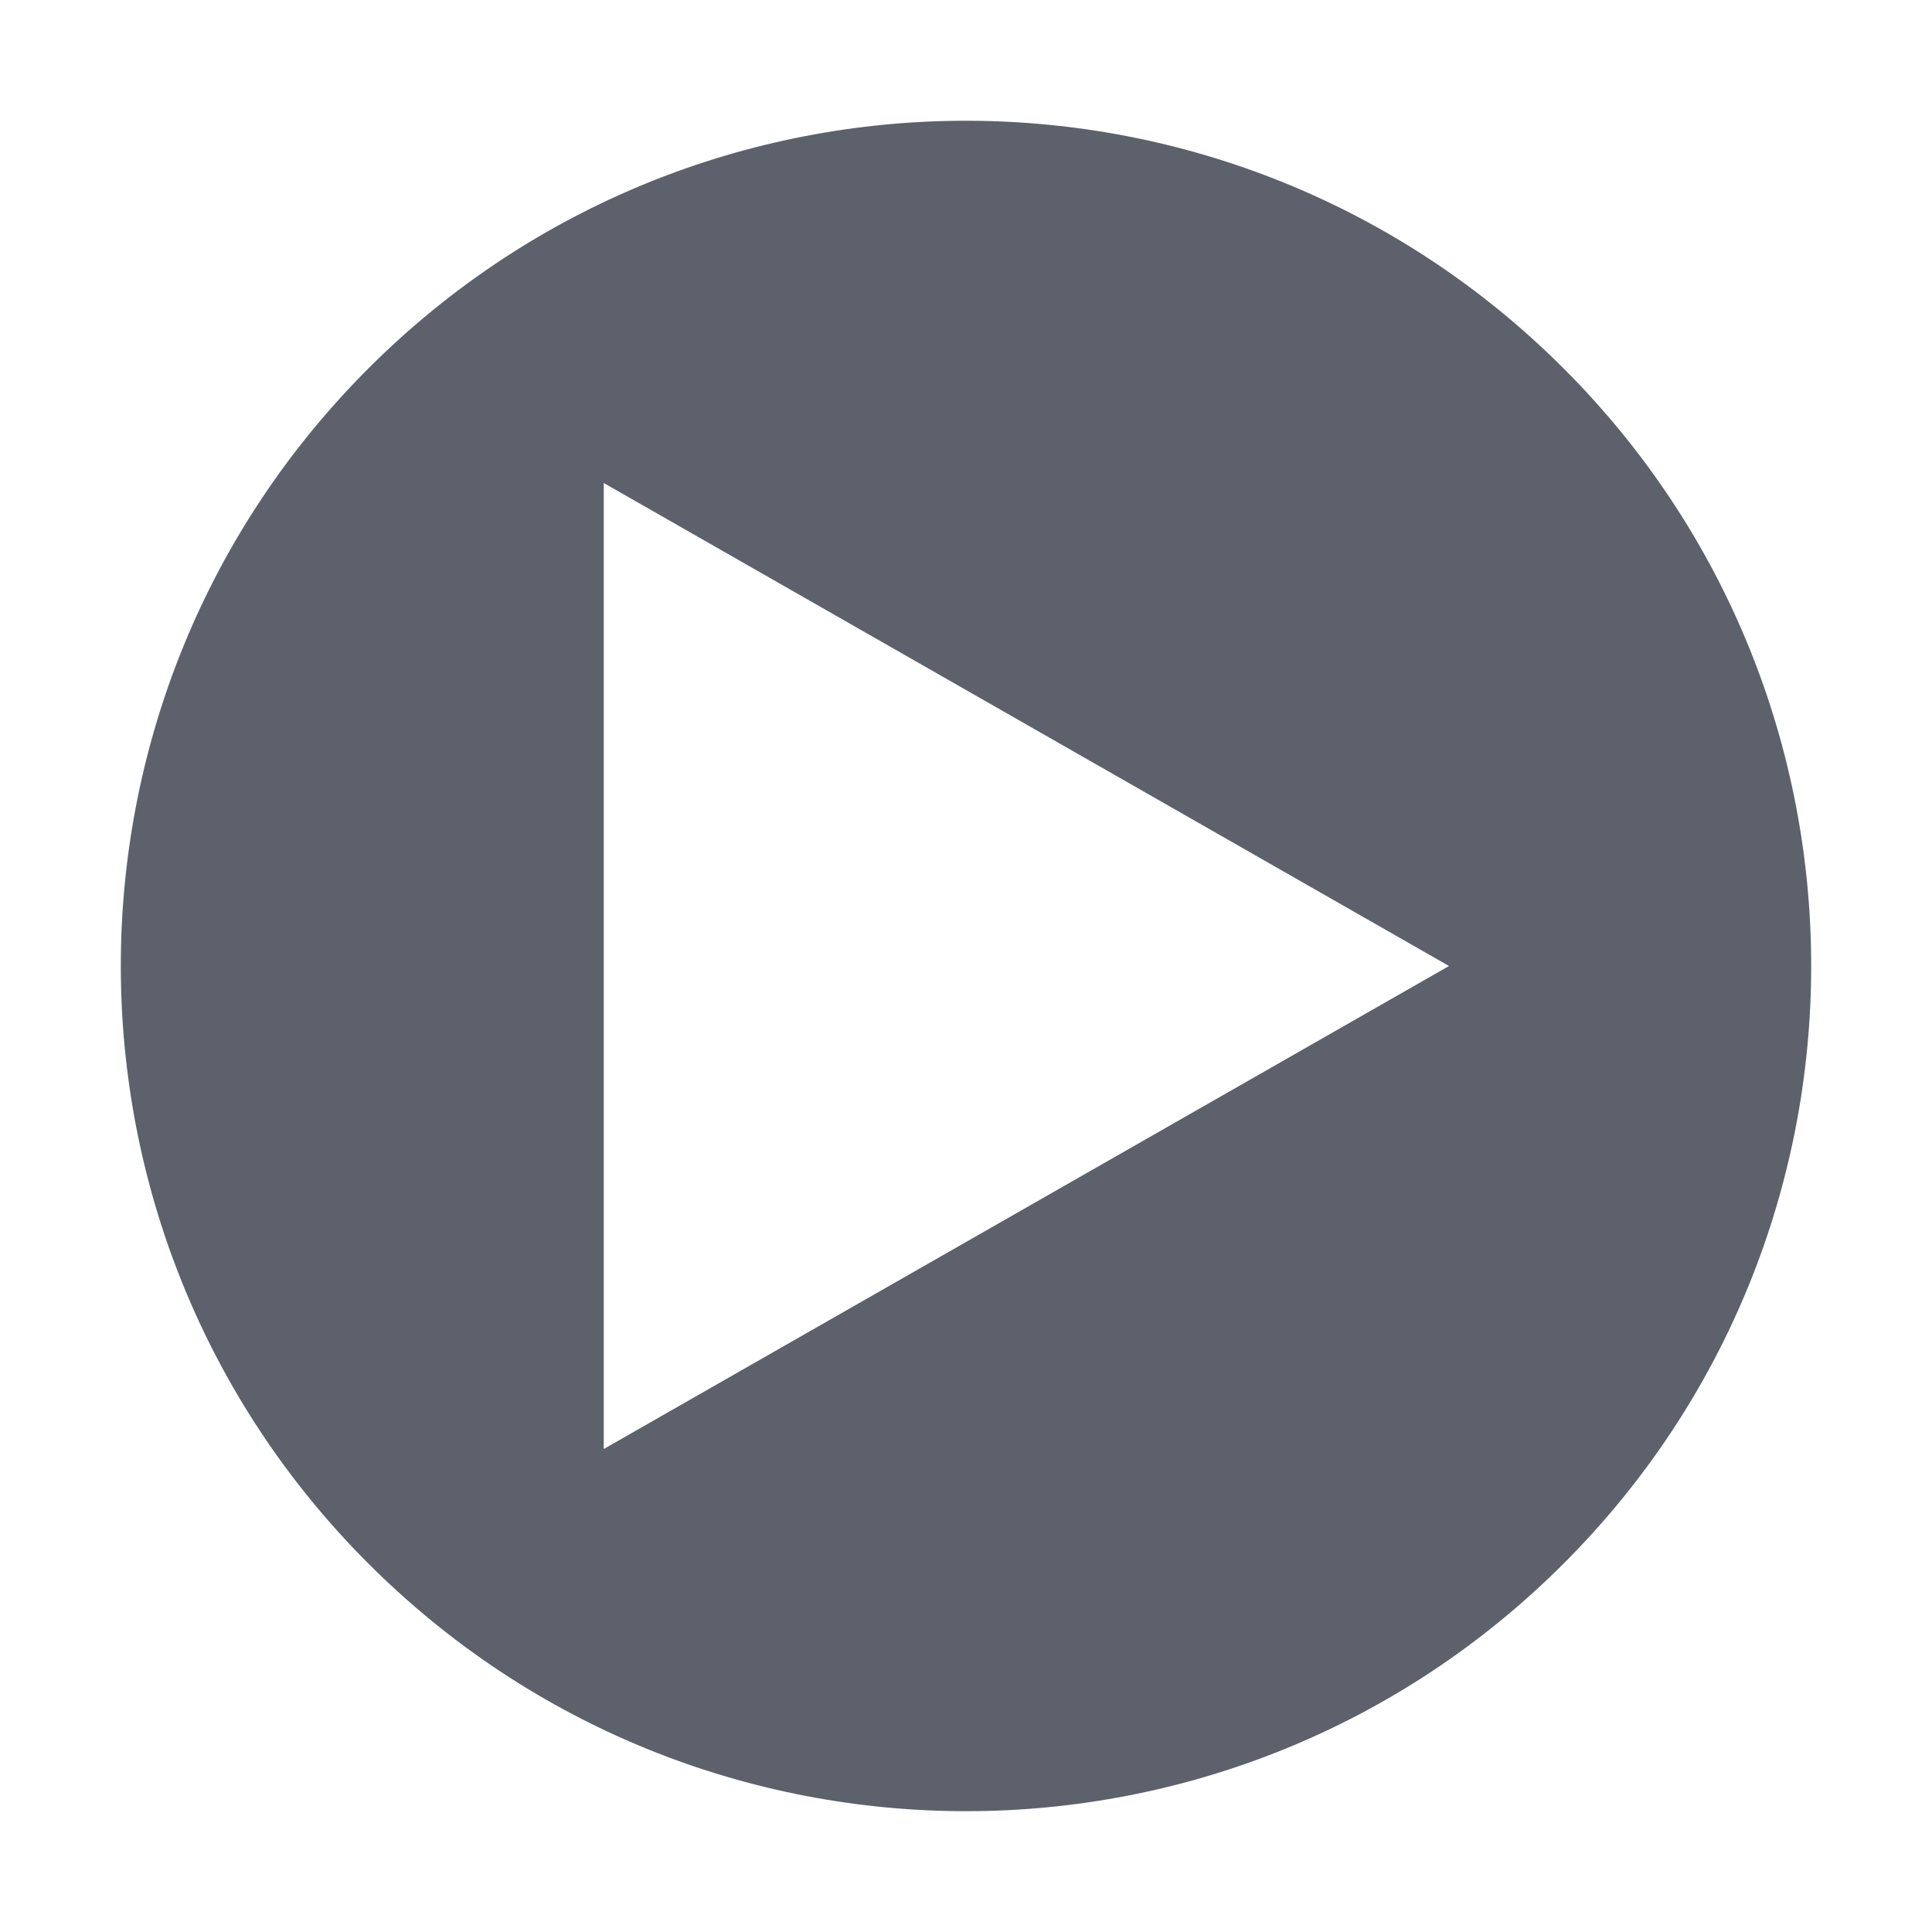 <?xml version="1.0" encoding="UTF-8" standalone="no"?>
<!--Created with Inkscape (http://www.inkscape.org/)-->
<svg id="svg7384" xmlns:rdf="http://www.w3.org/1999/02/22-rdf-syntax-ns#" style="enable-background:new" xmlns="http://www.w3.org/2000/svg" height="16" width="16" version="1.1" xmlns:cc="http://creativecommons.org/ns#" xmlns:dc="http://purl.org/dc/elements/1.1/">
 <g id="layer12" transform="translate(-265 38)">
  <path id="path6485" opacity="1" fill="#5c616c" style="enable-background:new" transform="translate(265 -38)" d="m8 1c-1.792 0-3.582 0.684-4.949 2.051-2.734 2.734-2.734 7.165 0 9.898 2.734 2.734 7.165 2.734 9.898 0 2.734-2.733 2.734-7.165 0-9.898-1.367-1.367-3.158-2.051-4.949-2.051zm-3 3l7 4-7 4v-8z"/>
 </g>
</svg>
